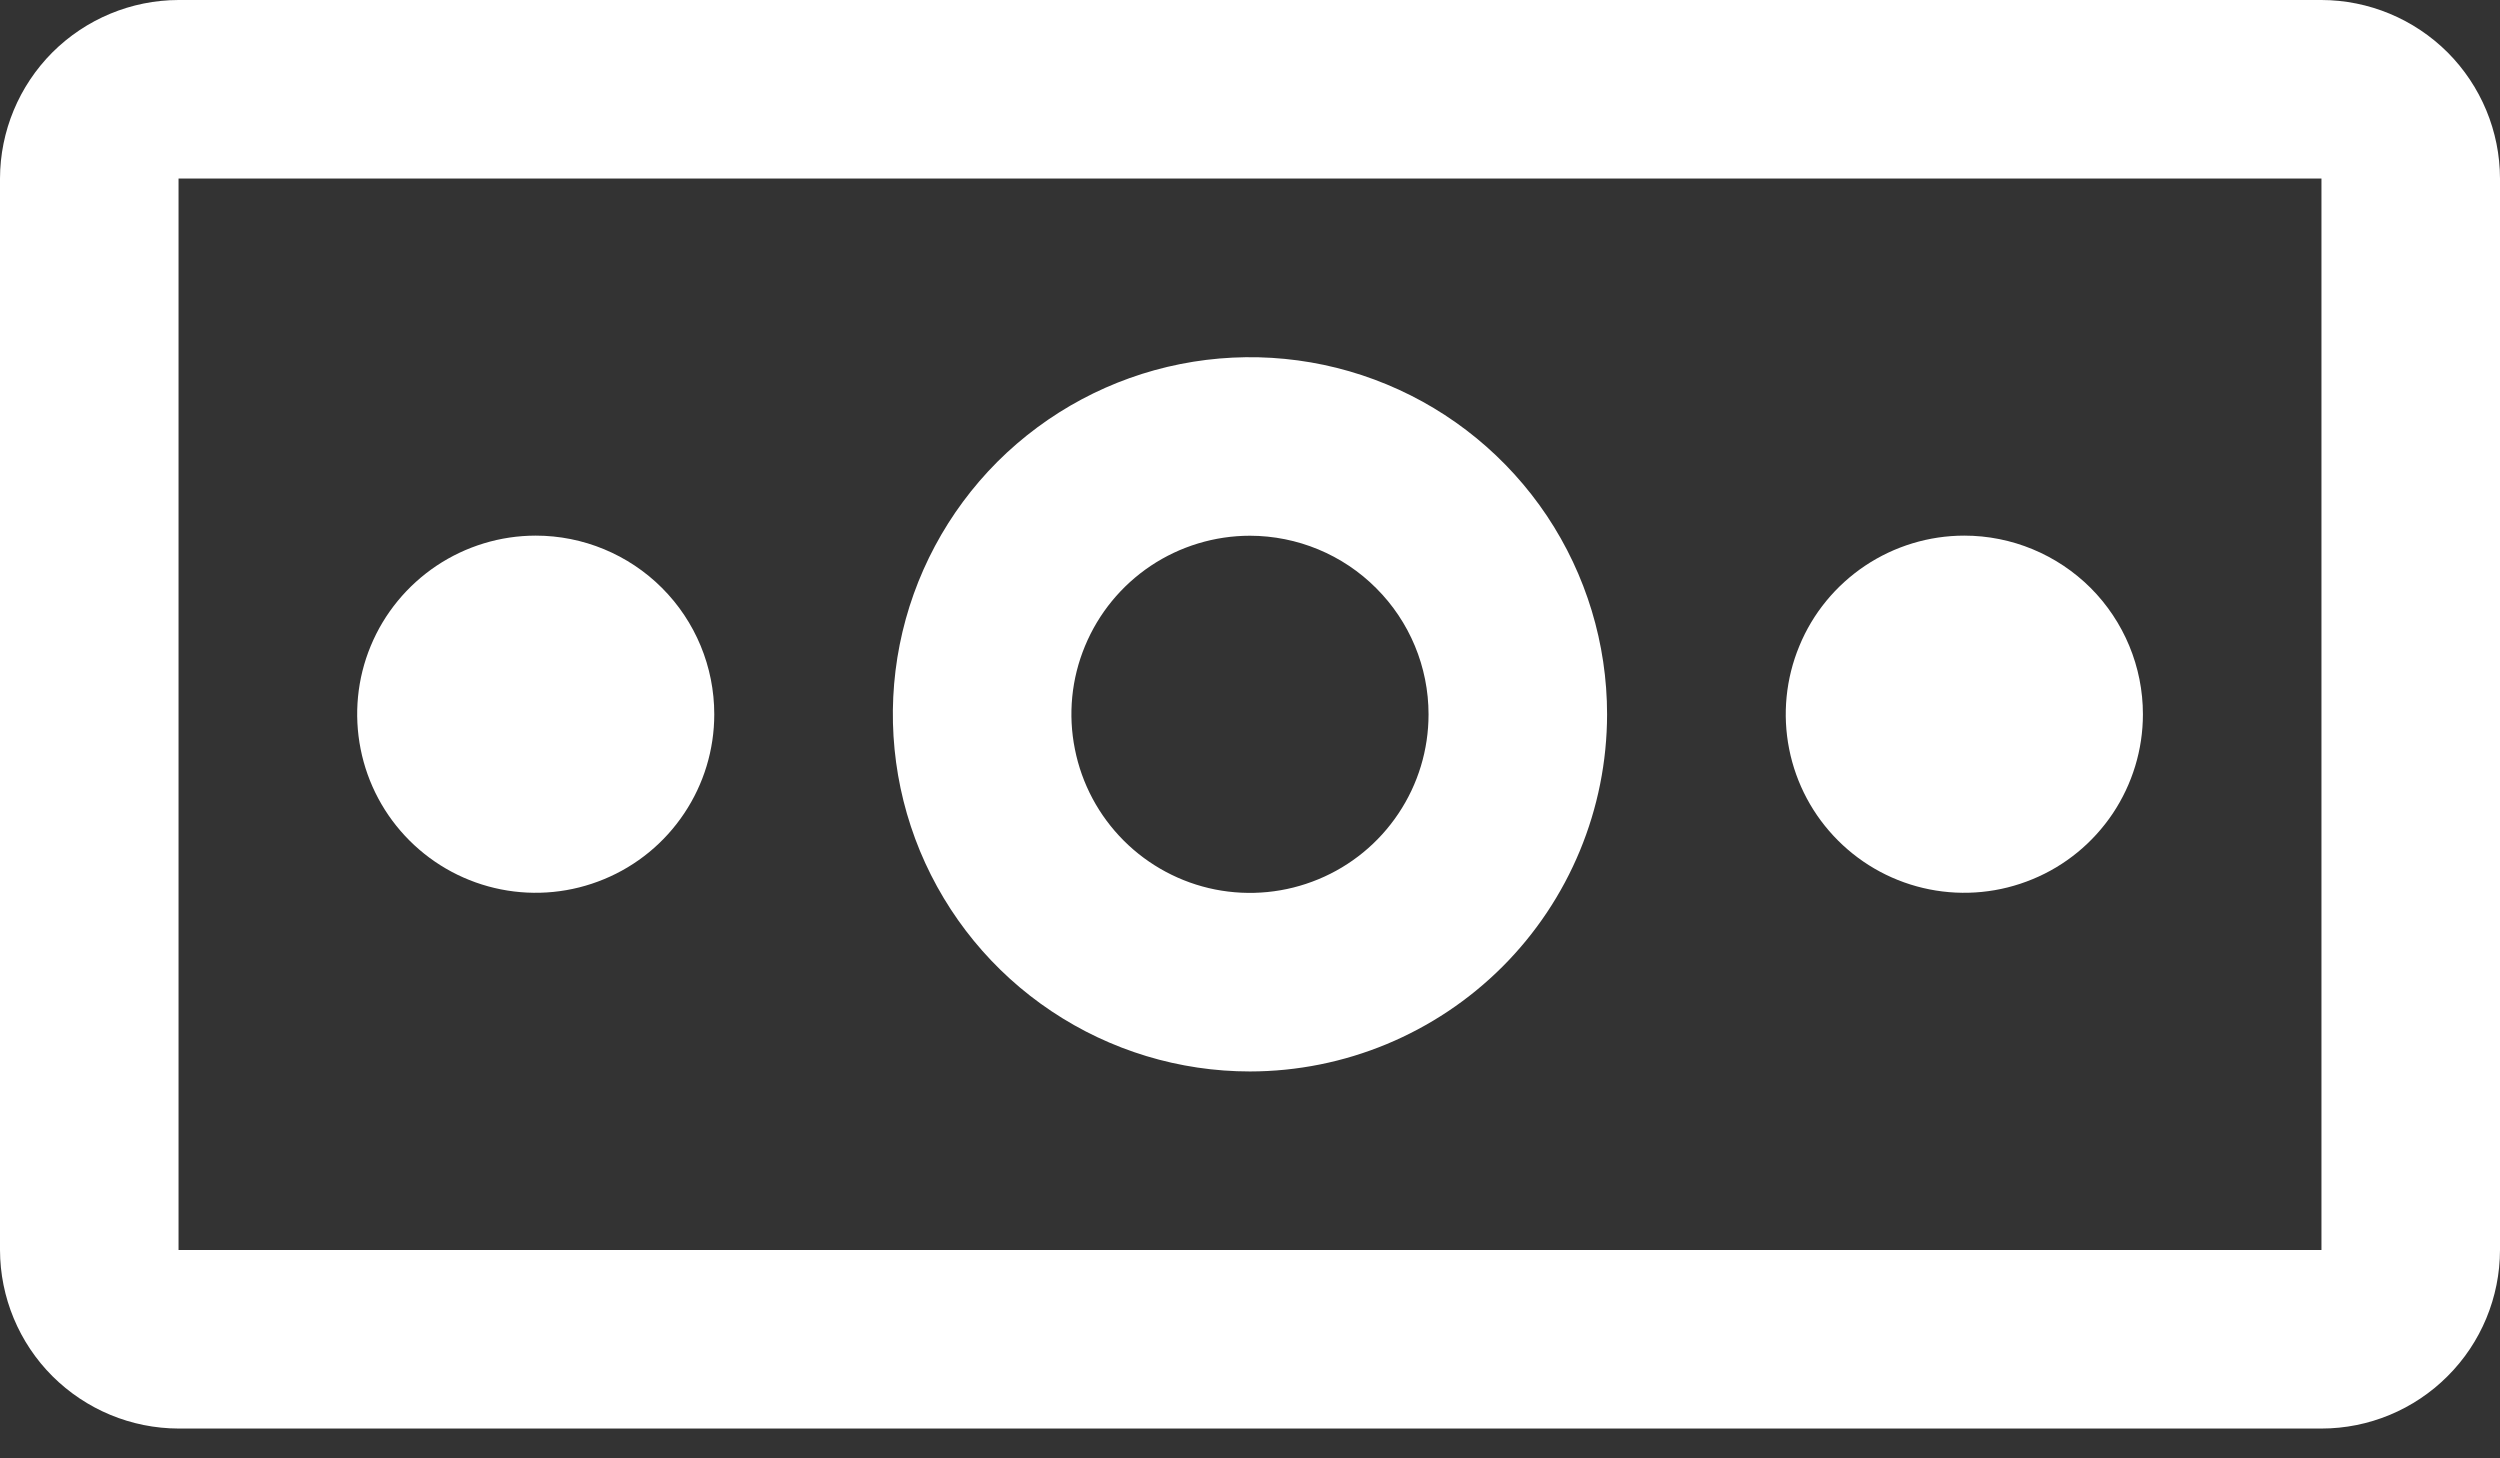<svg width="24" height="14" viewBox="0 0 24 14" fill="none" xmlns="http://www.w3.org/2000/svg">
<rect x="0" y="0" width="24" height="14" fill="#333333" stroke="none"/>
<path d="M18.857 5.142C18.518 5.142 18.187 5.243 17.905 5.431C17.623 5.62 17.403 5.887 17.274 6.201C17.144 6.514 17.11 6.859 17.176 7.191C17.242 7.524 17.405 7.829 17.645 8.069C17.885 8.309 18.19 8.472 18.523 8.538C18.855 8.604 19.2 8.57 19.513 8.44C19.827 8.311 20.094 8.091 20.283 7.809C20.471 7.527 20.572 7.196 20.572 6.857C20.572 6.402 20.391 5.966 20.07 5.644C19.748 5.323 19.312 5.142 18.857 5.142Z" fill="white"/>
<path d="M12 10.286C11.322 10.286 10.659 10.085 10.095 9.708C9.531 9.332 9.092 8.796 8.832 8.17C8.573 7.543 8.505 6.854 8.637 6.189C8.769 5.524 9.096 4.913 9.575 4.433C10.055 3.954 10.666 3.627 11.331 3.495C11.996 3.363 12.685 3.43 13.312 3.69C13.938 3.949 14.474 4.389 14.851 4.953C15.227 5.517 15.428 6.179 15.428 6.858C15.427 7.766 15.066 8.638 14.423 9.281C13.78 9.923 12.909 10.285 12 10.286ZM12 5.143C11.661 5.143 11.329 5.244 11.047 5.432C10.765 5.621 10.546 5.888 10.416 6.202C10.286 6.515 10.252 6.859 10.319 7.192C10.385 7.525 10.548 7.83 10.788 8.07C11.027 8.309 11.333 8.473 11.665 8.539C11.998 8.605 12.343 8.571 12.656 8.441C12.969 8.312 13.237 8.092 13.425 7.81C13.614 7.528 13.714 7.197 13.714 6.858C13.714 6.403 13.533 5.967 13.211 5.646C12.89 5.324 12.454 5.144 12 5.143Z" fill="white"/>
<path d="M5.143 5.142C4.804 5.142 4.473 5.243 4.191 5.431C3.909 5.62 3.689 5.887 3.559 6.201C3.429 6.514 3.396 6.859 3.462 7.191C3.528 7.524 3.691 7.829 3.931 8.069C4.171 8.309 4.476 8.472 4.809 8.538C5.141 8.604 5.486 8.57 5.799 8.44C6.112 8.311 6.38 8.091 6.568 7.809C6.757 7.527 6.857 7.196 6.857 6.857C6.857 6.402 6.677 5.966 6.355 5.644C6.034 5.323 5.598 5.142 5.143 5.142Z" fill="white"/>
<path d="M22.286 13.714H1.714C1.26 13.713 0.825 13.532 0.503 13.211C0.182 12.89 0.001 12.454 0 12V1.714C0.001 1.26 0.182 0.825 0.503 0.503C0.825 0.182 1.26 0.001 1.714 0H22.286C22.74 0.001 23.175 0.182 23.497 0.503C23.818 0.825 23.999 1.26 24 1.714V12C23.999 12.454 23.819 12.89 23.497 13.211C23.176 13.533 22.74 13.714 22.286 13.714ZM22.286 1.714H1.714V12H22.286V1.714Z" fill="white"/>
</svg>
